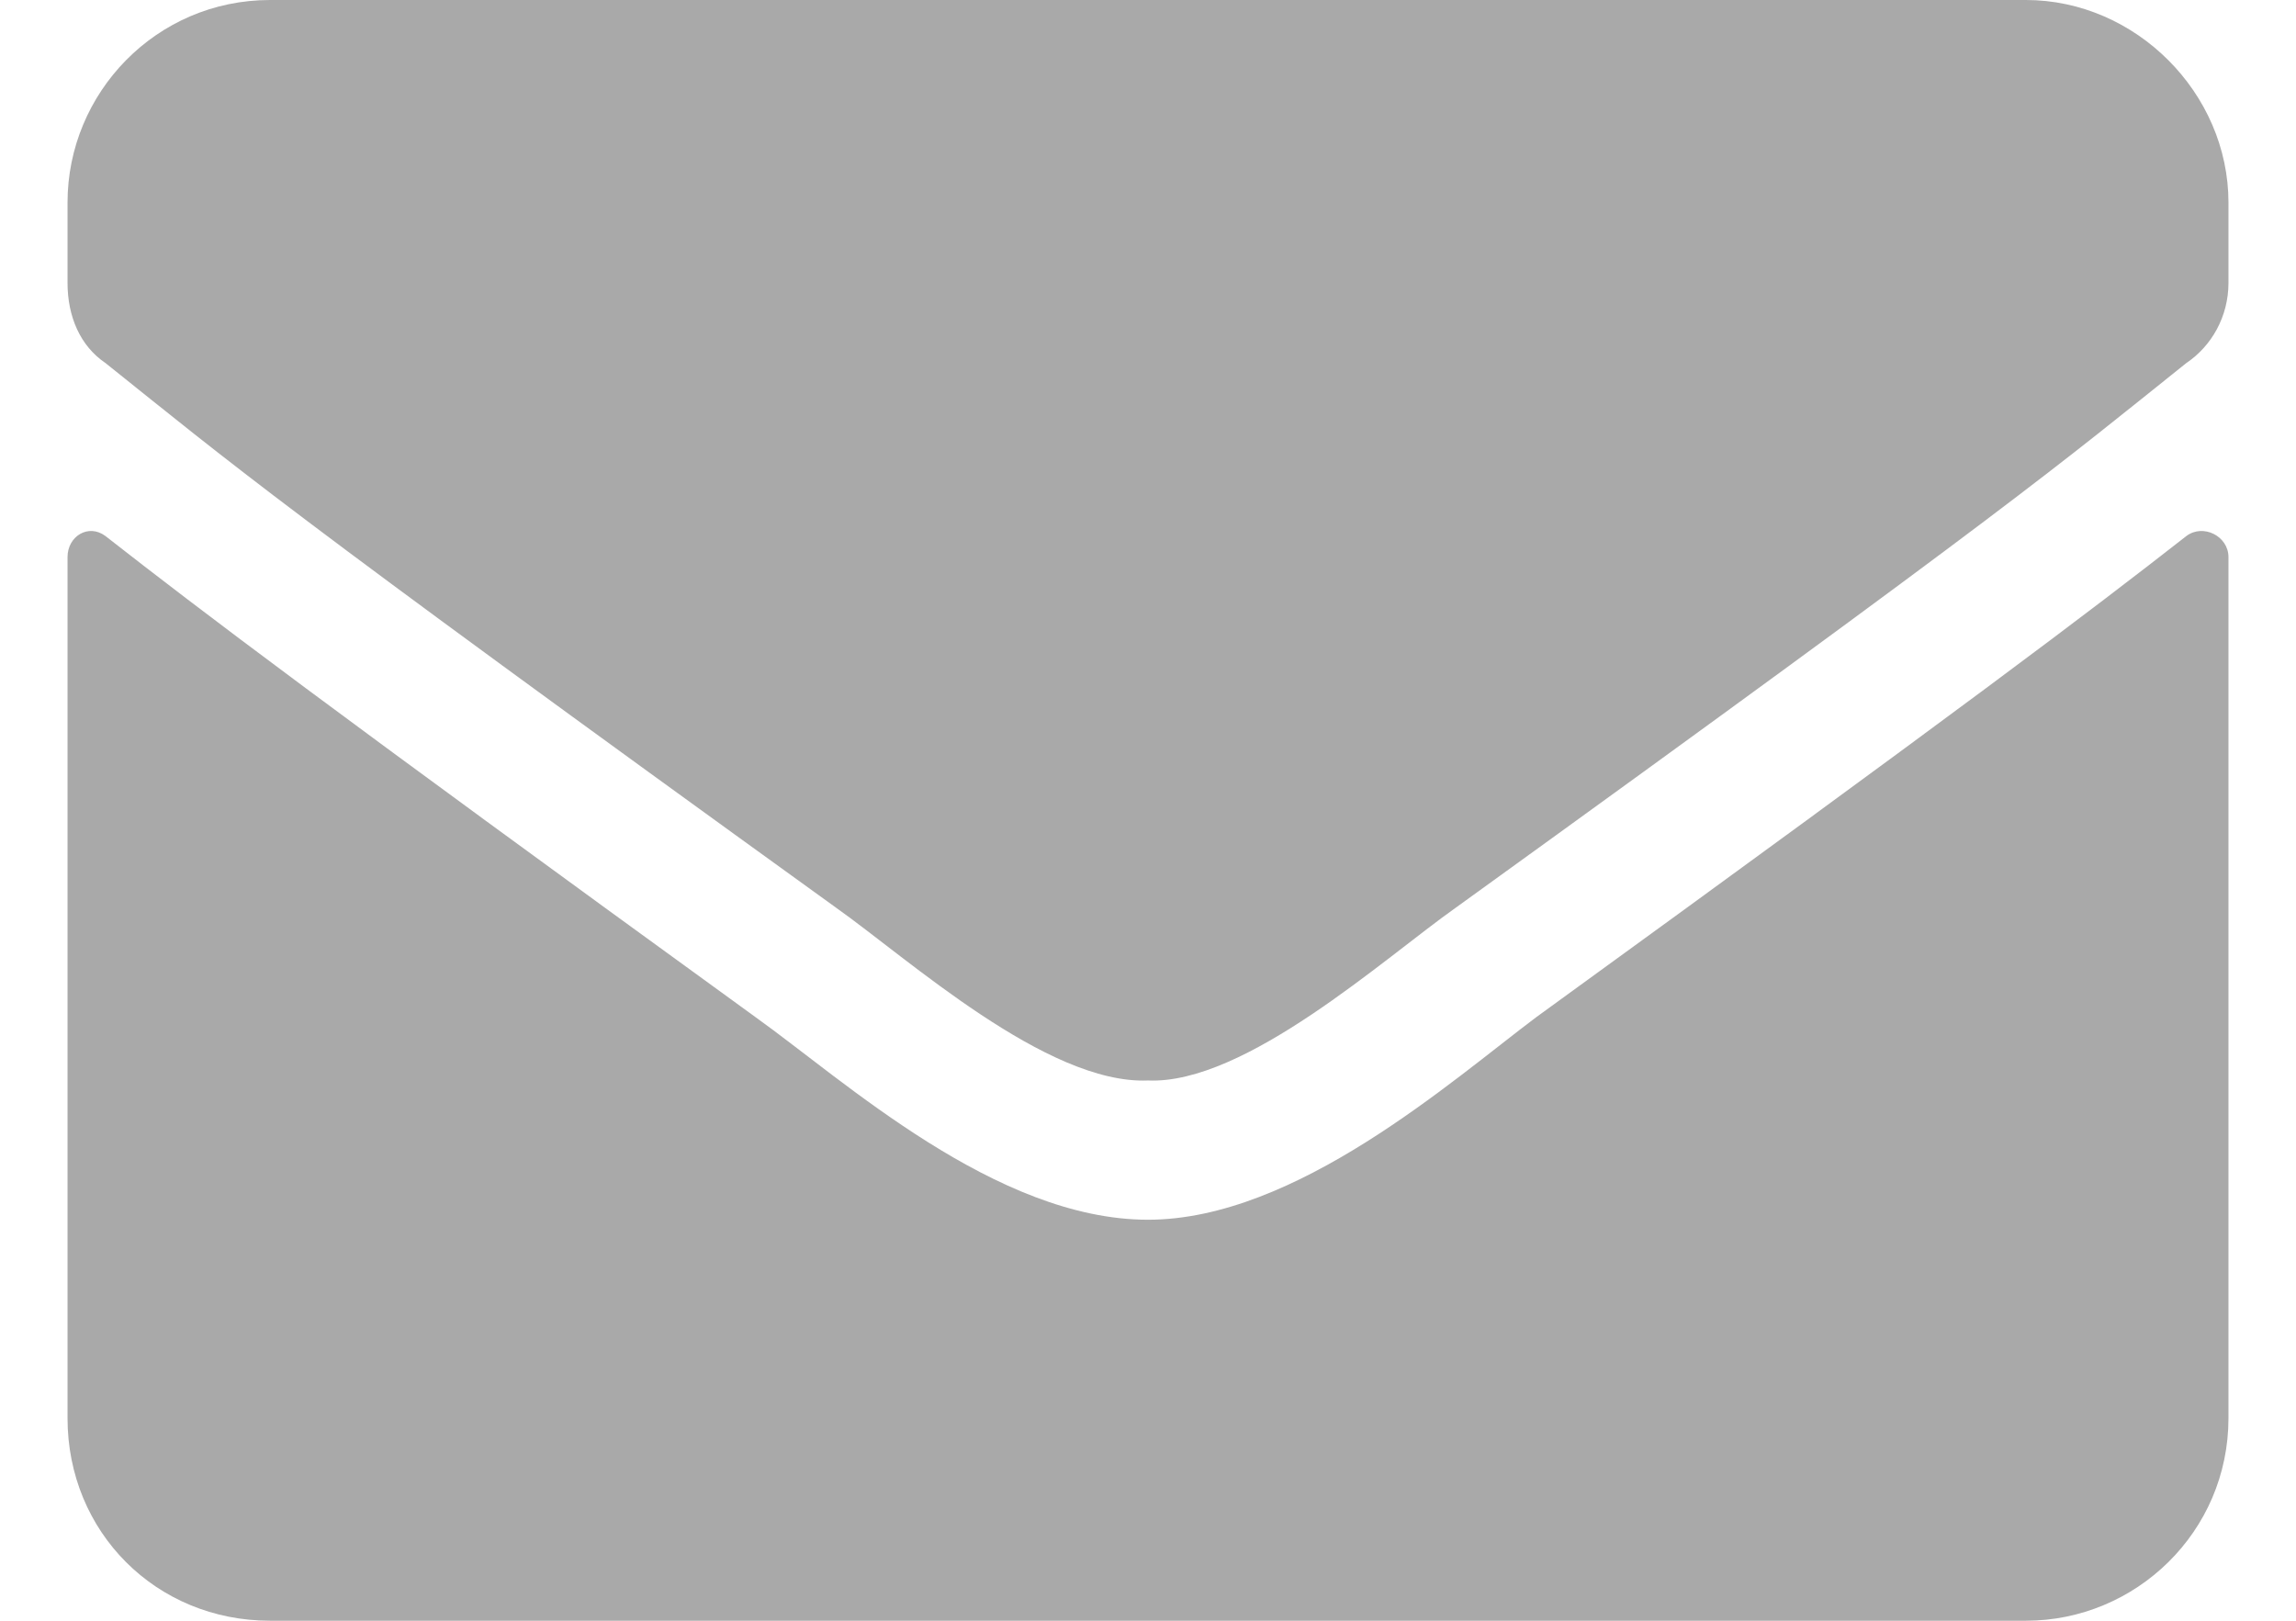 <svg width="17" height="12" viewBox="0 0 17 12" fill="none" xmlns="http://www.w3.org/2000/svg">
<path d="M16.188 3.969C15.469 4.531 14.562 5.219 11.375 7.531C10.75 8 9.594 9.031 8.5 9.031C7.375 9.031 6.25 8 5.594 7.531C2.406 5.219 1.5 4.531 0.781 3.969C0.656 3.875 0.5 3.969 0.5 4.125V10.5C0.5 11.344 1.156 12 2 12H15C15.812 12 16.5 11.344 16.5 10.5V4.125C16.5 3.969 16.312 3.875 16.188 3.969ZM8.5 8C9.219 8.031 10.25 7.094 10.781 6.719C14.938 3.719 15.25 3.438 16.188 2.688C16.375 2.562 16.5 2.344 16.5 2.094V1.5C16.5 0.688 15.812 0 15 0H2C1.156 0 0.5 0.688 0.5 1.5V2.094C0.5 2.344 0.594 2.562 0.781 2.688C1.719 3.438 2.031 3.719 6.188 6.719C6.719 7.094 7.75 8.031 8.5 8Z" fill="#A9A9A9"/>
</svg>

